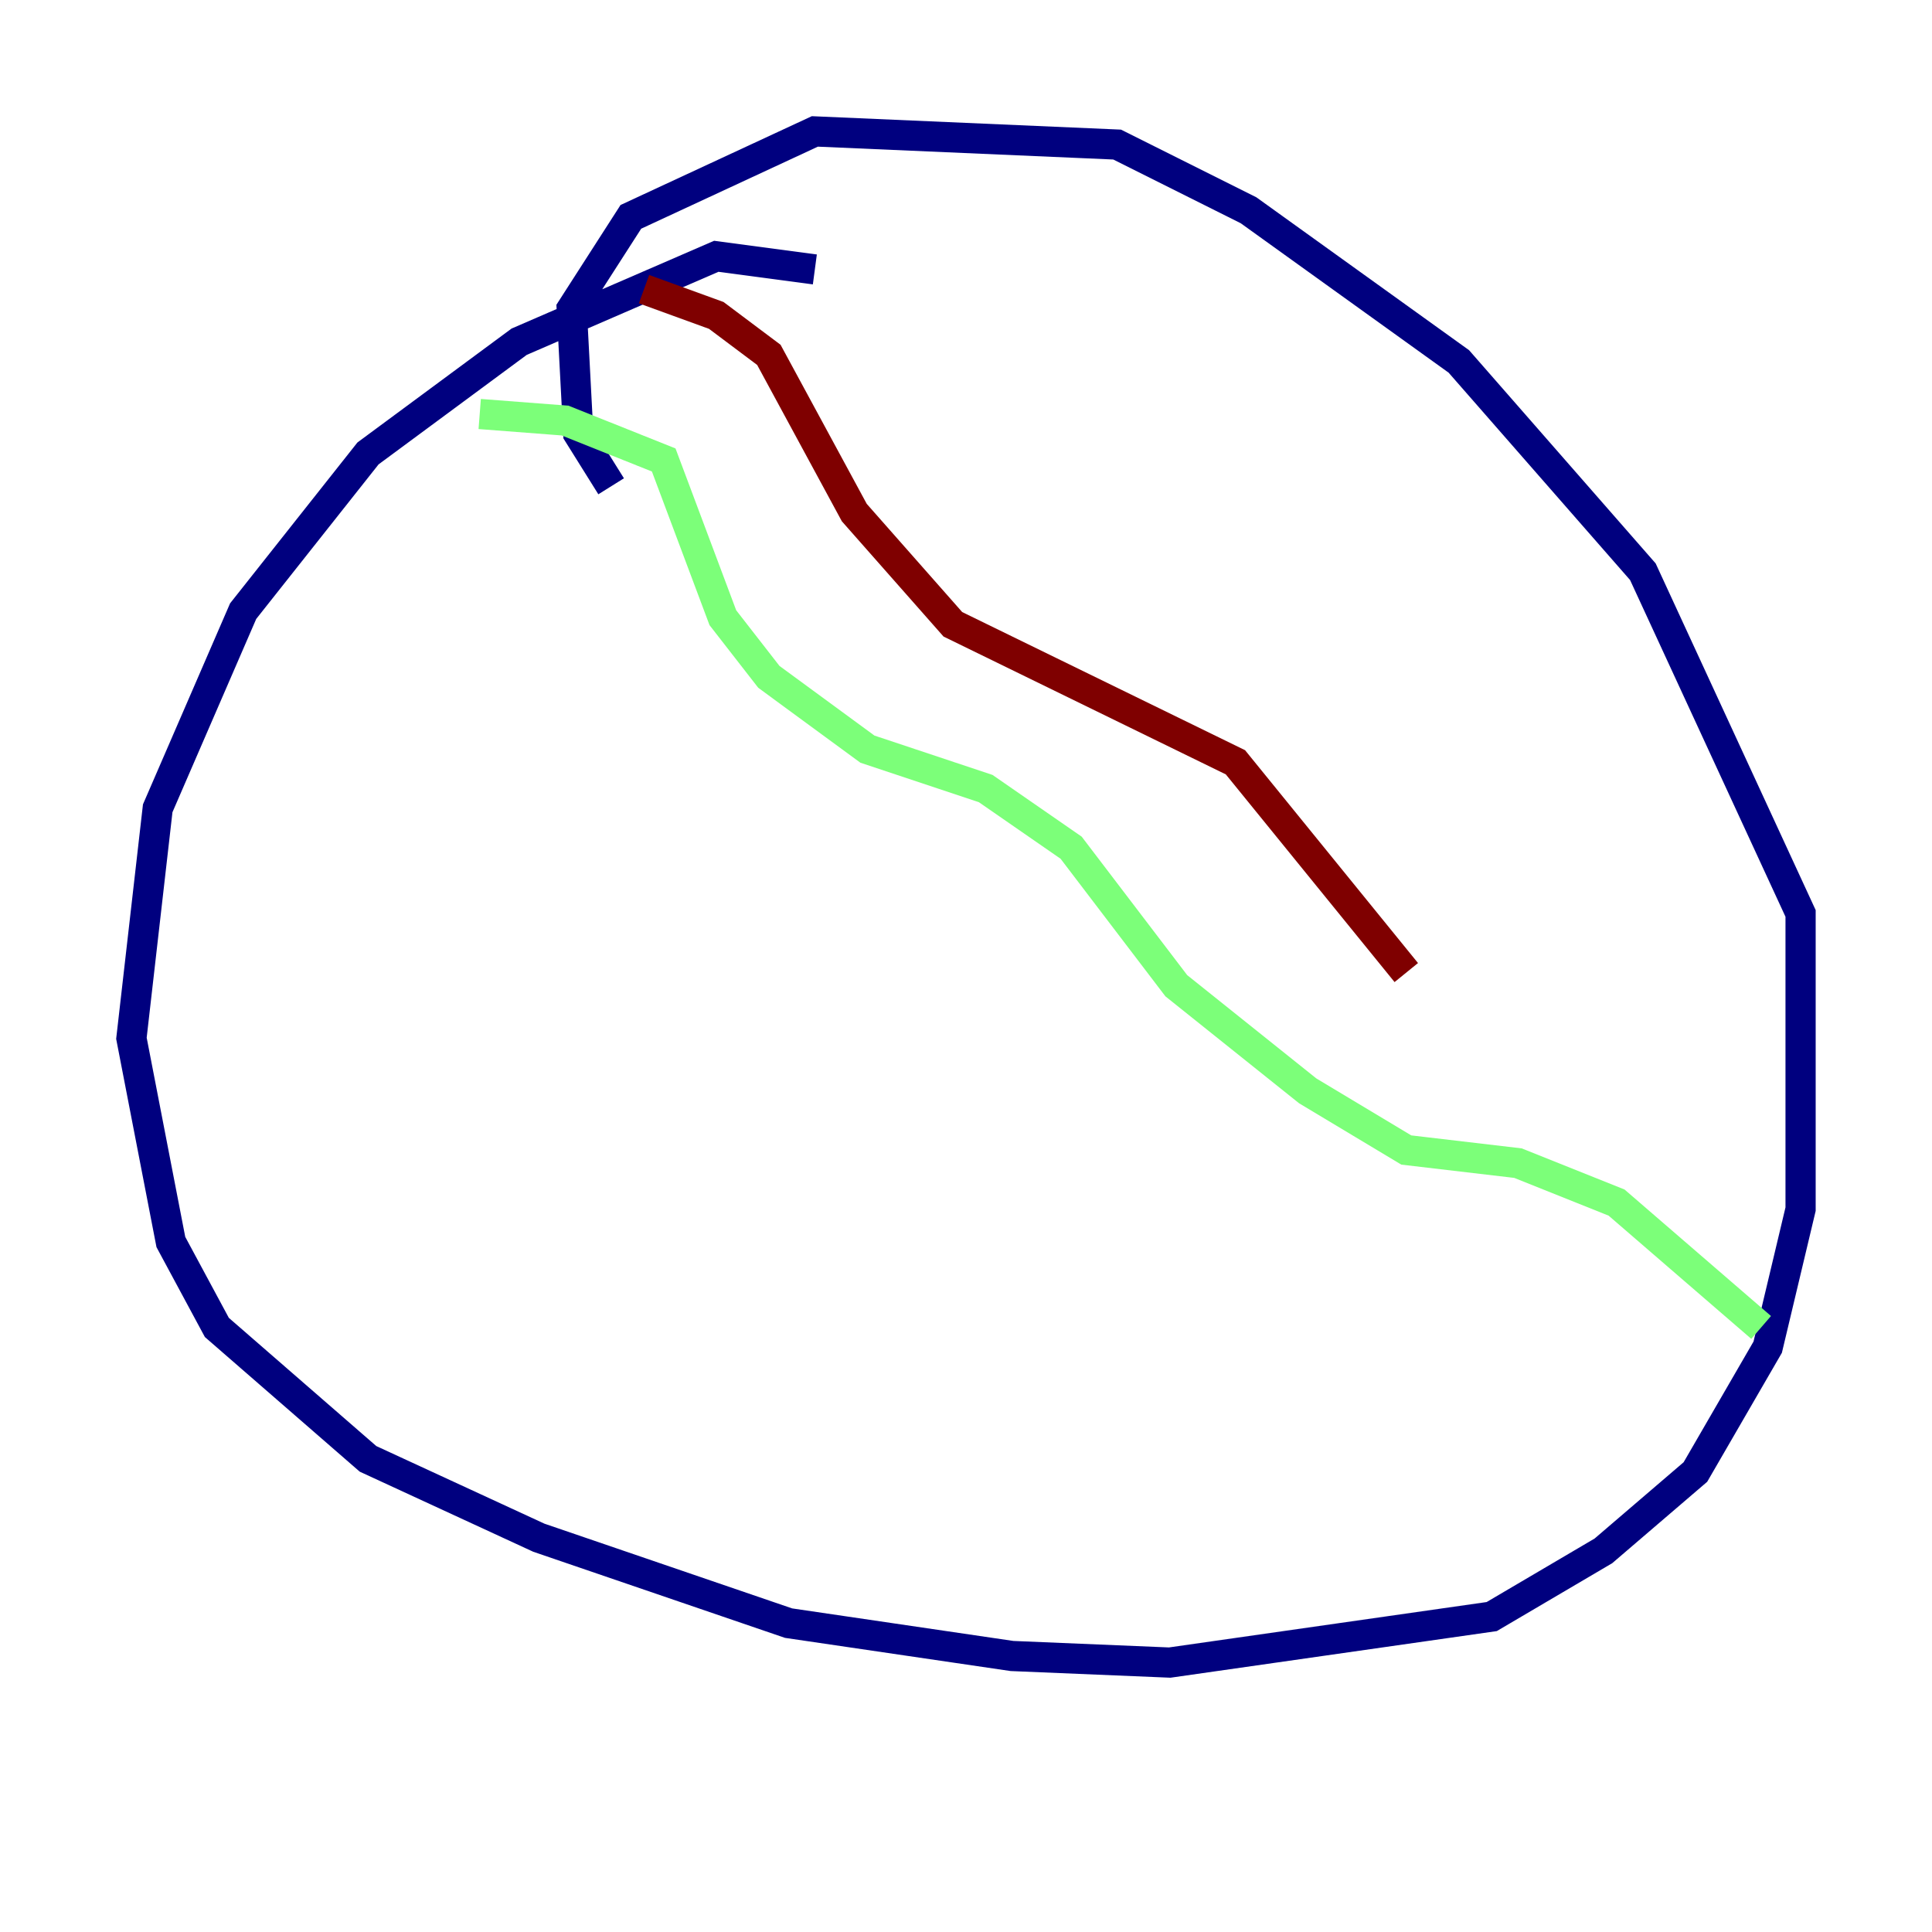 <?xml version="1.0" encoding="utf-8" ?>
<svg baseProfile="tiny" height="128" version="1.2" viewBox="0,0,128,128" width="128" xmlns="http://www.w3.org/2000/svg" xmlns:ev="http://www.w3.org/2001/xml-events" xmlns:xlink="http://www.w3.org/1999/xlink"><defs /><polyline fill="none" points="53.986,17.85 47.456,16.98 34.395,22.64 24.381,30.041 16.109,40.49 10.449,53.551 8.707,68.789 11.32,82.286 14.367,87.946 24.381,96.653 35.701,101.878 52.245,107.537 67.048,109.714 77.497,110.15 98.83,107.102 106.231,102.748 112.326,97.524 117.116,89.252 119.293,80.109 119.293,60.517 108.844,37.878 96.653,23.946 82.721,13.932 74.014,9.578 53.986,8.707 41.796,14.367 37.878,20.463 38.313,28.735 40.49,32.218" stroke="#00007f" stroke-width="2" /><polyline fill="none" points="31.782,27.429 37.442,27.864 43.973,30.476 47.891,40.925 50.939,44.843 57.469,49.633 65.306,52.245 70.966,56.163 77.932,65.306 86.639,72.272 93.17,76.191 100.571,77.061 107.102,79.674 116.68,87.946" stroke="#7cff79" stroke-width="2" /><polyline fill="none" points="42.667,19.157 47.456,20.898 50.939,23.51 56.599,33.959 63.129,41.361 81.85,50.503 93.17,64.435" stroke="#7f0000" stroke-width="2" /></svg>